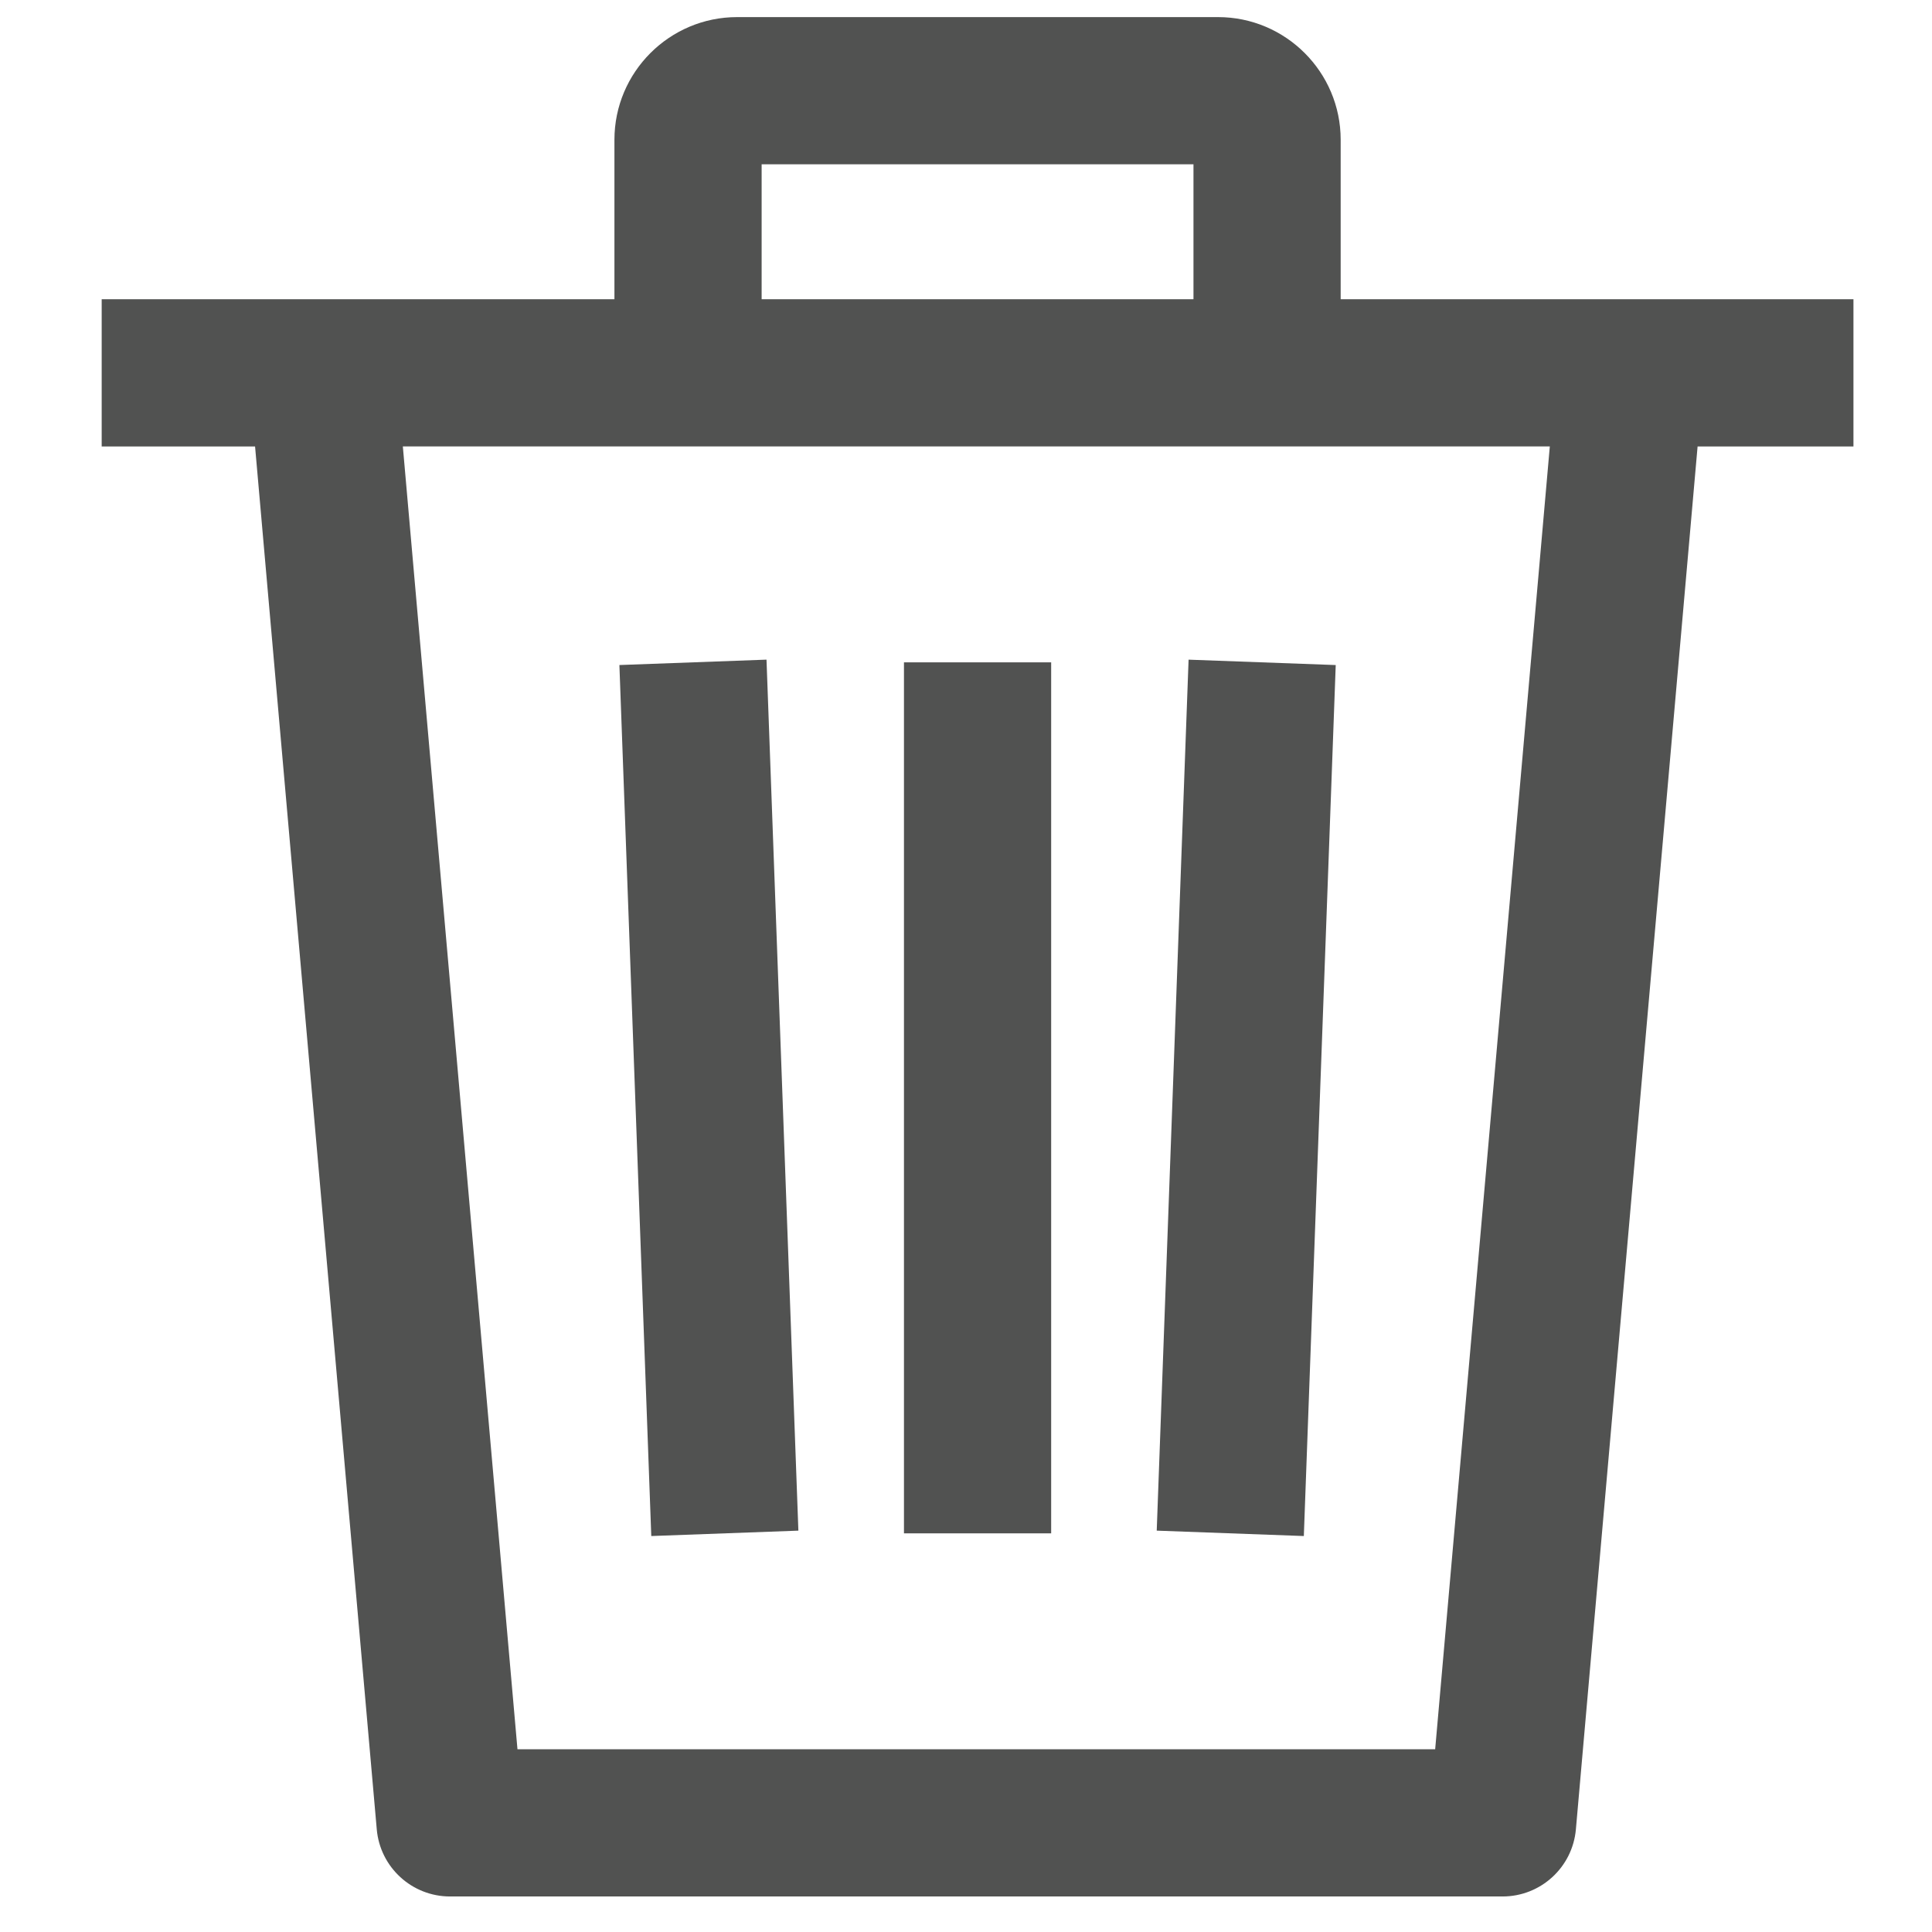 <?xml version="1.0" encoding="utf-8"?>
<!-- Generator: Adobe Illustrator 16.0.0, SVG Export Plug-In . SVG Version: 6.00 Build 0)  -->
<!DOCTYPE svg PUBLIC "-//W3C//DTD SVG 1.1//EN" "http://www.w3.org/Graphics/SVG/1.1/DTD/svg11.dtd">
<svg version="1.1" id="Layer_1" xmlns="http://www.w3.org/2000/svg" xmlns:xlink="http://www.w3.org/1999/xlink" x="0px" y="0px"
	 width="100px" height="100px" viewBox="0 0 100 100" enable-background="new 0 0 100 100" xml:space="preserve">
<g>
	<g>
		<g>
			<polygon fill="#515251" points="69.137,34.423 61.521,34.144 59.872,79.226 67.486,79.505 			"/>
			<rect x="46.789" y="34.283" fill="#515251" width="7.619" height="45.083"/>
			<polygon fill="#515251" points="41.324,79.226 39.674,34.143 32.06,34.422 33.71,79.505 			"/>
			<path fill="#515251" d="M5.263,15.489v7.619h7.939l6.299,71.577c0.172,1.967,1.82,3.476,3.794,3.476h54.477
				c1.976,0,3.624-1.511,3.796-3.478l6.299-71.575h8.067v-7.619H5.263z M74.284,90.541h-47.5l-5.933-67.433h59.367L74.284,90.541z"
				/>
		</g>
	</g>
</g>
<g>
	<g>
		<path fill="#515251" d="M63.044,0.885H38.153c-3.501,0-6.35,2.849-6.35,6.35v12.064h7.619V8.504h22.352v10.795h7.619V7.234
			C69.394,3.733,66.545,0.885,63.044,0.885z"/>
	</g>
</g>
</svg>
